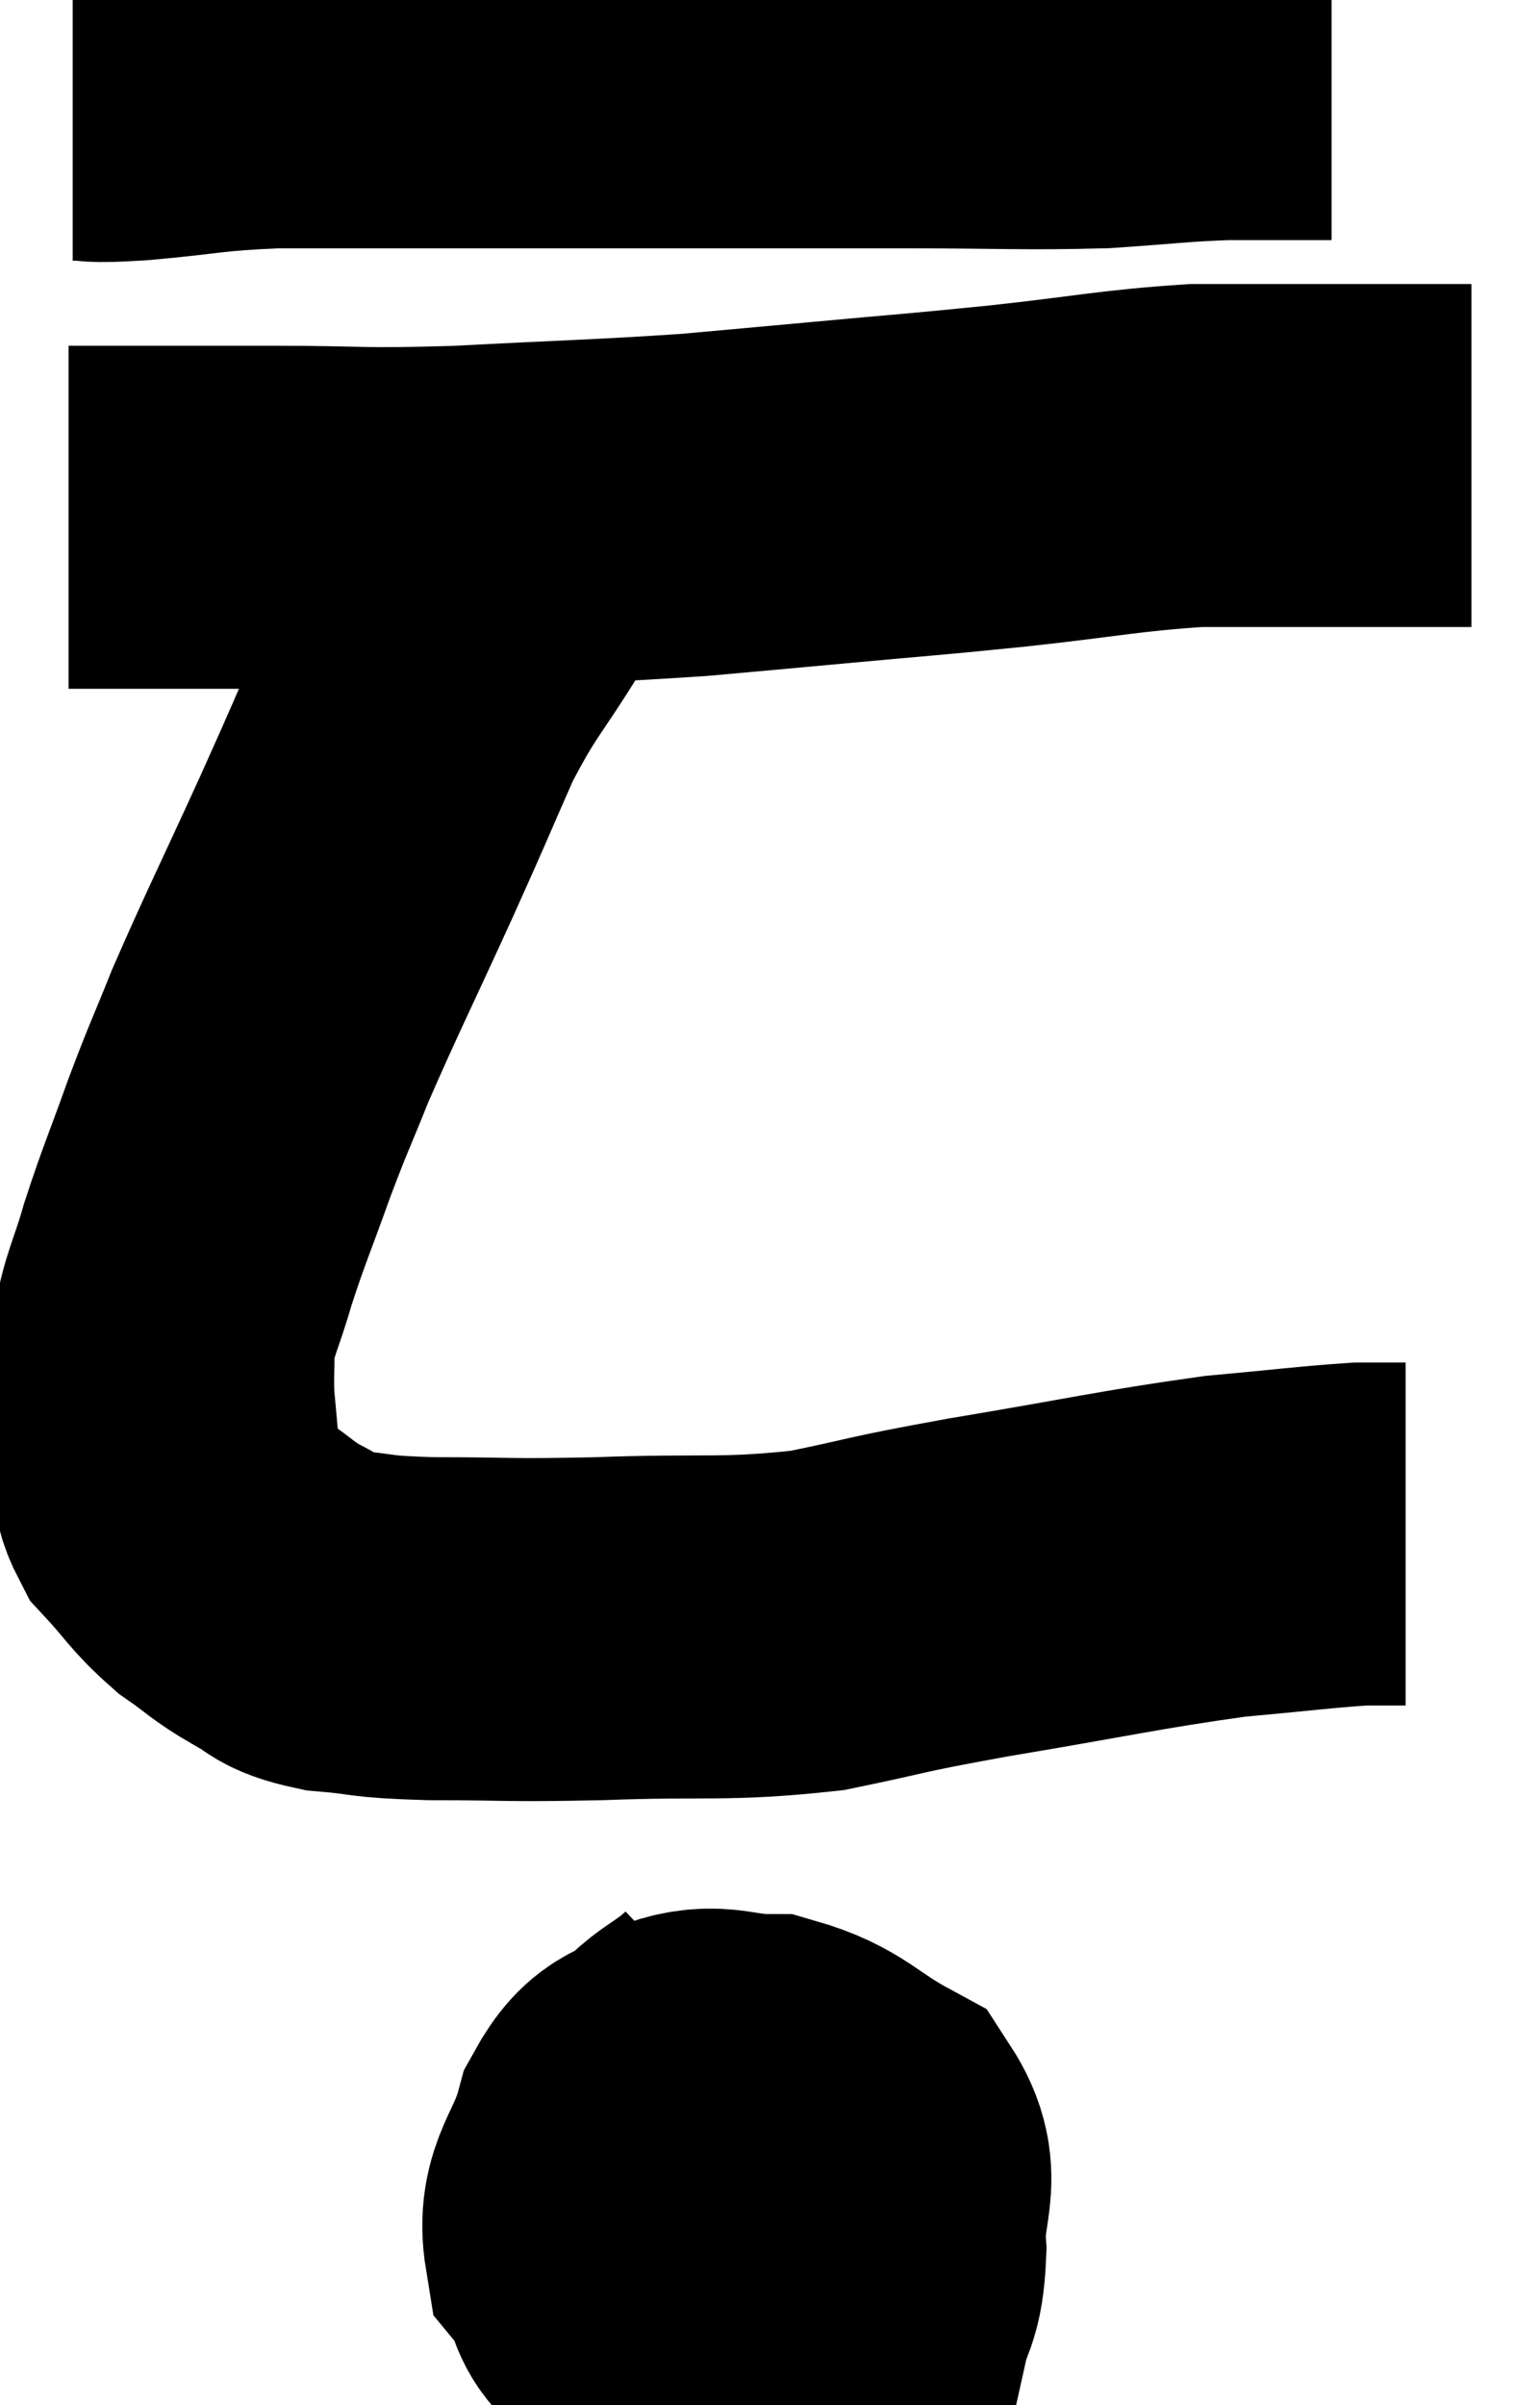 <svg xmlns="http://www.w3.org/2000/svg" viewBox="12.86 5.42 22.46 35.06" width="22.46" height="35.06"><path d="M 13.92 6.72 C 14.37 6.72, 14.085 6.765, 14.82 6.72 C 15.84 6.63, 15.795 6.585, 16.86 6.54 C 17.97 6.54, 17.655 6.54, 19.08 6.54 C 20.82 6.54, 20.805 6.54, 22.56 6.54 C 24.33 6.54, 24.51 6.54, 26.1 6.54 C 27.51 6.54, 27.765 6.57, 28.92 6.54 C 29.82 6.48, 29.955 6.45, 30.72 6.42 C 31.35 6.42, 31.59 6.42, 31.98 6.42 C 32.13 6.42, 32.205 6.42, 32.28 6.42 L 32.28 6.42" fill="none" stroke="black" stroke-width="5"></path><path d="M 13.86 12.96 C 15.36 12.96, 15.435 12.96, 16.86 12.96 C 18.21 12.96, 18.03 13.005, 19.56 12.96 C 21.27 12.87, 21.63 12.87, 22.98 12.78 C 23.97 12.69, 23.82 12.705, 24.96 12.6 C 26.25 12.48, 26.205 12.495, 27.54 12.36 C 28.92 12.21, 29.175 12.135, 30.3 12.06 C 31.17 12.06, 31.275 12.06, 32.04 12.06 C 32.7 12.06, 32.79 12.06, 33.36 12.06 C 33.84 12.06, 34.08 12.06, 34.32 12.06 L 34.32 12.06" fill="none" stroke="black" stroke-width="5"></path><path d="M 20.88 12.84 C 20.49 13.35, 20.58 13.14, 20.1 13.86 C 19.53 14.79, 19.47 14.745, 18.96 15.72 C 18.51 16.74, 18.6 16.56, 18.06 17.76 C 17.43 19.14, 17.265 19.455, 16.8 20.52 C 16.5 21.27, 16.5 21.225, 16.2 22.02 C 15.9 22.86, 15.84 22.965, 15.6 23.7 C 15.42 24.33, 15.33 24.42, 15.24 24.96 C 15.24 25.41, 15.225 25.47, 15.24 25.86 C 15.27 26.19, 15.27 26.16, 15.3 26.52 C 15.33 26.91, 15.15 26.895, 15.36 27.3 C 15.75 27.72, 15.75 27.795, 16.14 28.14 C 16.53 28.41, 16.53 28.455, 16.92 28.68 C 17.31 28.86, 17.145 28.92, 17.7 29.04 C 18.42 29.1, 18.165 29.13, 19.14 29.16 C 20.37 29.16, 20.19 29.19, 21.6 29.16 C 23.19 29.1, 23.4 29.19, 24.78 29.04 C 25.95 28.8, 25.635 28.83, 27.12 28.56 C 28.92 28.26, 29.325 28.155, 30.72 27.96 C 31.71 27.87, 32.04 27.825, 32.7 27.78 C 33.03 27.78, 33.195 27.78, 33.36 27.78 L 33.36 27.78" fill="none" stroke="black" stroke-width="5"></path><path d="M 23.7 35.1 C 23.16 35.61, 22.935 35.535, 22.62 36.12 C 22.53 36.78, 22.455 36.87, 22.44 37.44 C 22.5 37.92, 22.26 37.89, 22.56 38.4 C 23.1 38.94, 22.935 39.255, 23.64 39.48 C 24.51 39.39, 24.885 39.615, 25.38 39.3 C 25.5 38.76, 25.59 38.895, 25.62 38.22 C 25.56 37.41, 25.89 37.2, 25.5 36.6 C 24.78 36.21, 24.735 36.015, 24.06 35.82 C 23.43 35.82, 23.325 35.64, 22.8 35.82 C 22.38 36.18, 22.275 35.97, 21.96 36.54 C 21.75 37.32, 21.435 37.455, 21.54 38.1 C 21.96 38.61, 21.645 38.85, 22.38 39.12 C 23.43 39.15, 23.745 39.435, 24.48 39.18 C 24.9 38.64, 25.11 38.61, 25.32 38.1 C 25.32 37.62, 25.65 37.53, 25.32 37.14 C 24.66 36.84, 24.66 36.555, 24 36.54 C 23.34 36.81, 23.025 36.75, 22.68 37.08 C 22.65 37.47, 22.425 37.47, 22.62 37.86 C 23.04 38.25, 22.95 38.4, 23.46 38.64 C 24.06 38.73, 24.3 38.94, 24.66 38.82 C 24.78 38.49, 24.84 38.325, 24.9 38.16 L 24.9 38.16" fill="none" stroke="black" stroke-width="5"></path><path d="M 23.16 36.66 C 23.13 37.2, 23.115 37.2, 23.1 37.74 C 23.1 38.28, 23.1 38.55, 23.1 38.82 L 23.1 38.82" fill="none" stroke="black" stroke-width="5"></path><path d="M 24.18 37.62 C 24.18 37.62, 24.195 37.635, 24.18 37.62 C 24.15 37.59, 24.09 37.575, 24.12 37.56 C 24.21 37.56, 24.15 37.395, 24.3 37.56 C 24.51 37.89, 24.615 37.875, 24.72 38.22 C 24.72 38.58, 24.72 38.715, 24.72 38.94 L 24.72 39.12" fill="none" stroke="black" stroke-width="5"></path></svg>